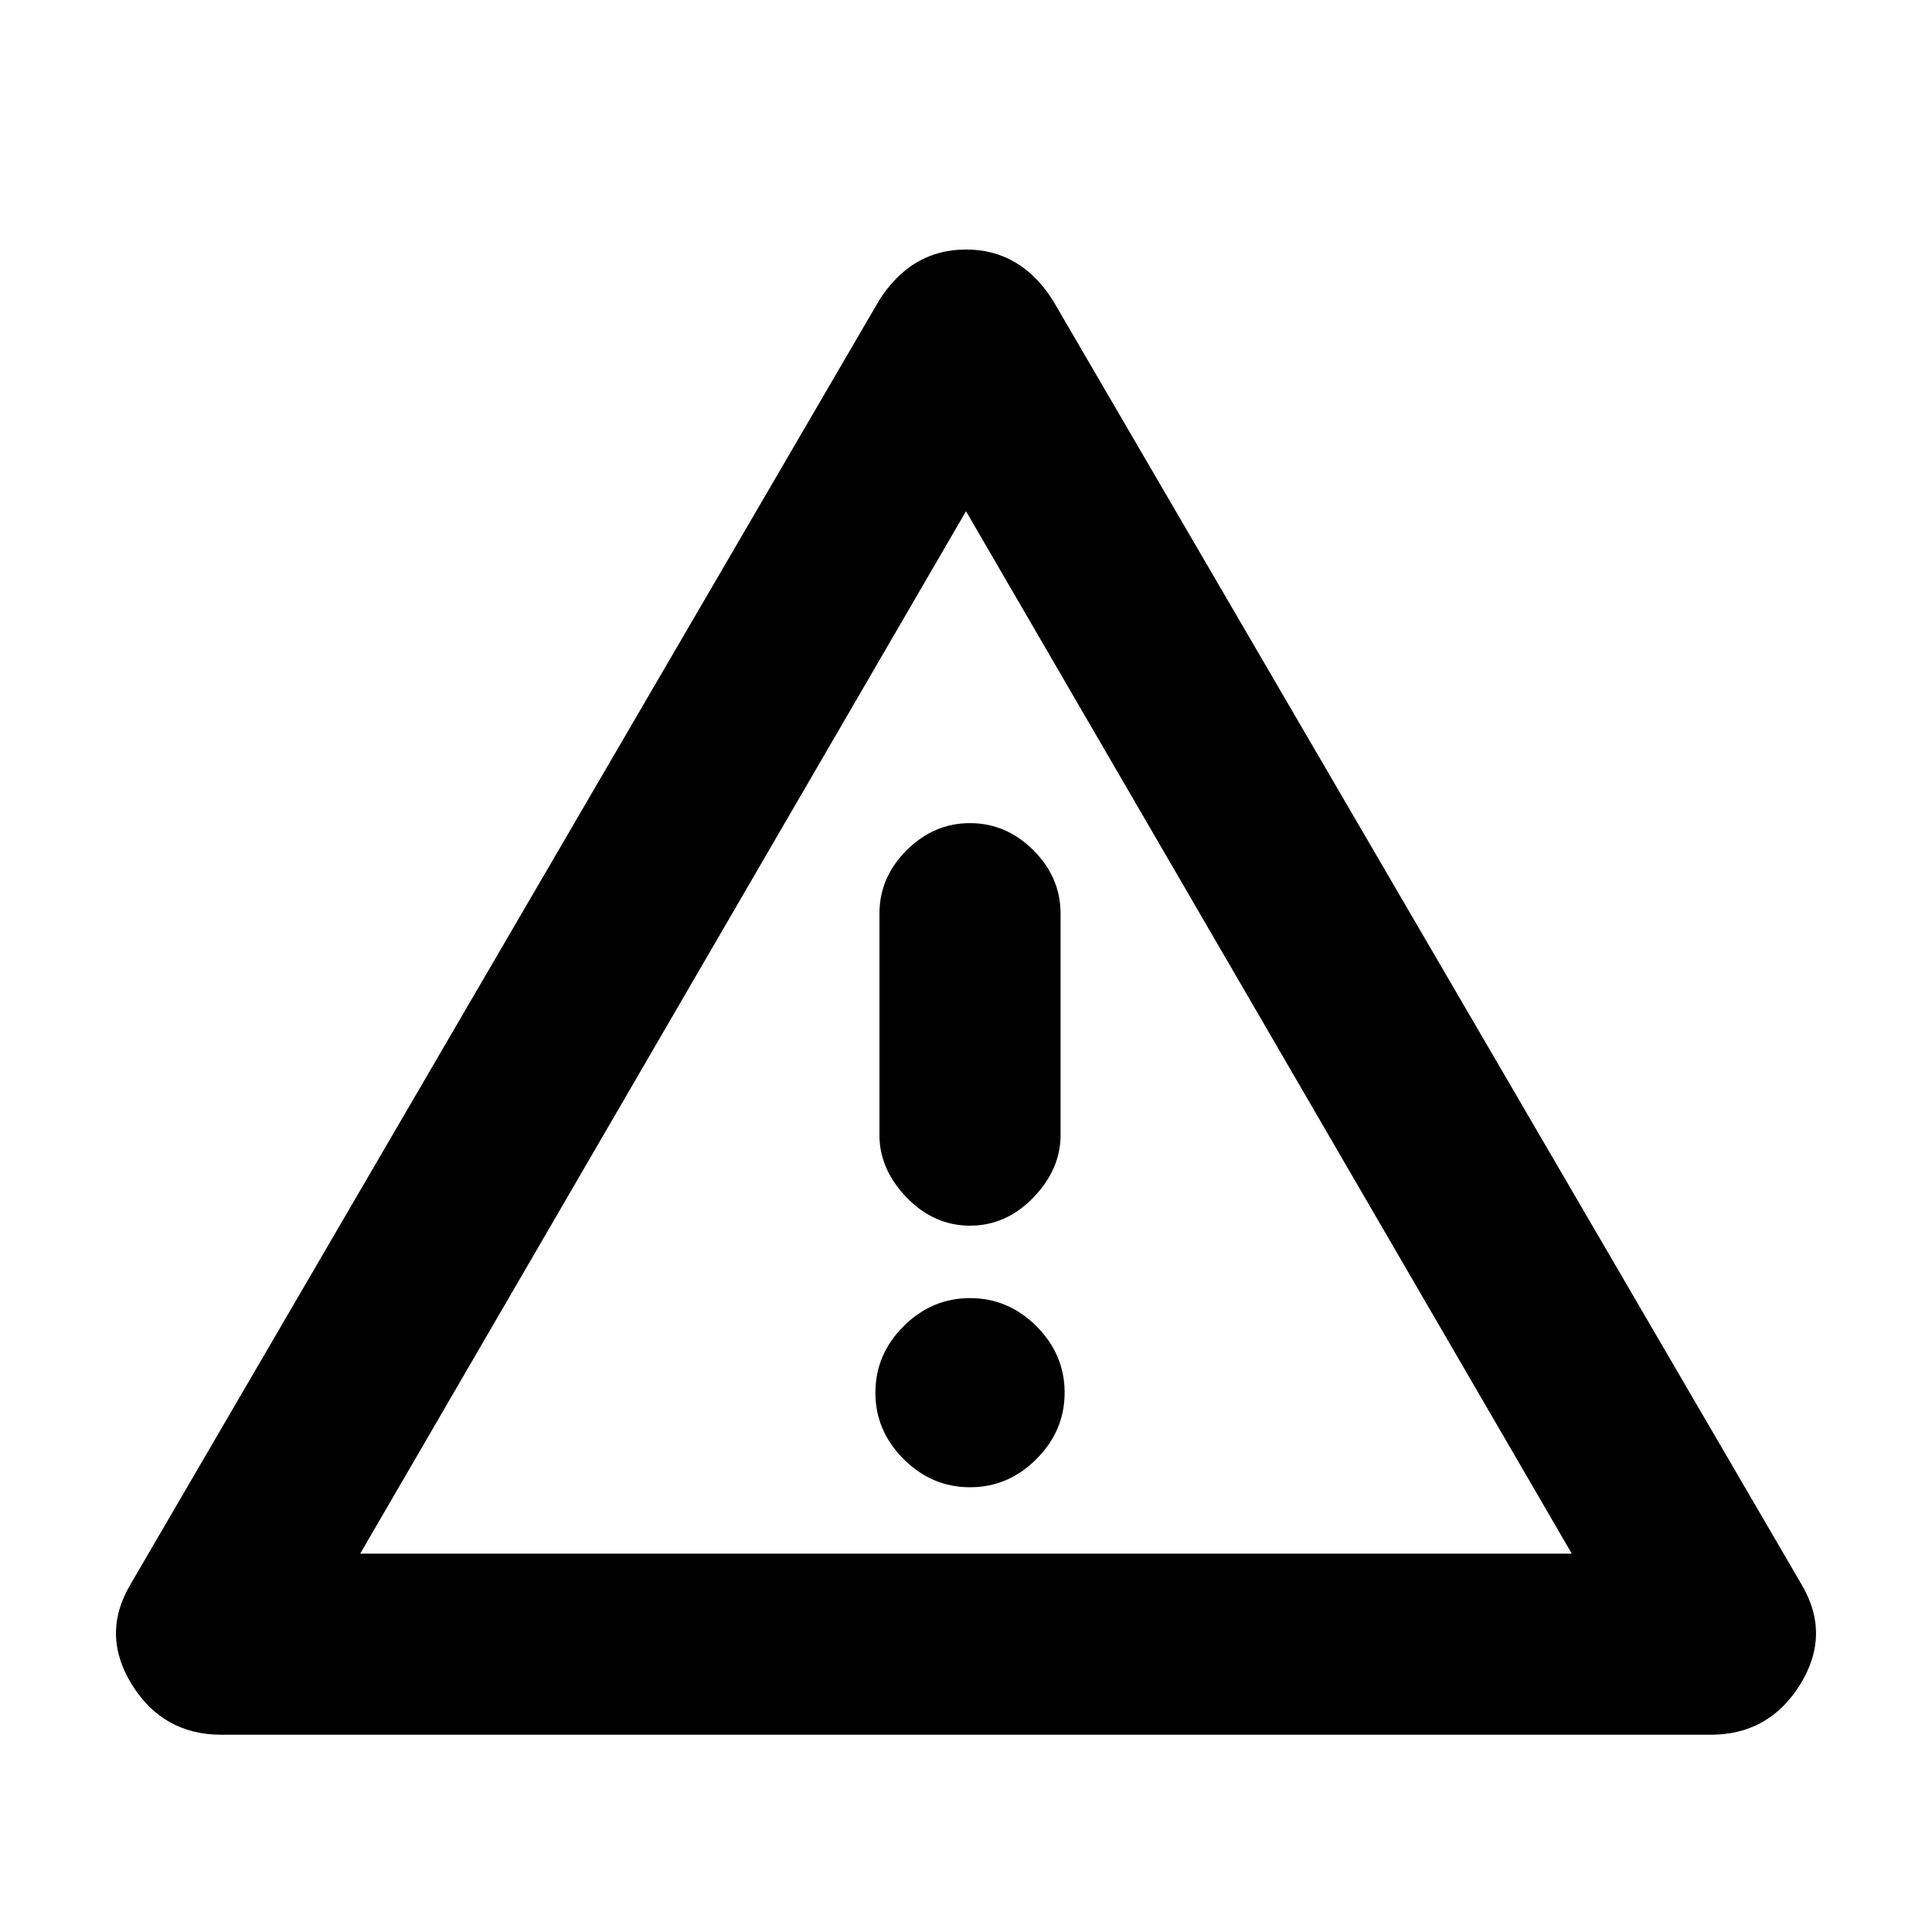 <svg xmlns="http://www.w3.org/2000/svg" height="20" width="20"><path d="M10.021 10.688ZM2.292 17.958Q1.688 17.958 1.365 17.438Q1.042 16.917 1.354 16.396L9.104 3.104Q9.438 2.583 10 2.583Q10.562 2.583 10.896 3.104L18.646 16.396Q18.958 16.917 18.635 17.438Q18.312 17.958 17.708 17.958ZM10.042 8.521Q9.667 8.521 9.385 8.802Q9.104 9.083 9.104 9.458V11.75Q9.104 12.104 9.385 12.396Q9.667 12.688 10.042 12.688Q10.417 12.688 10.698 12.396Q10.979 12.104 10.979 11.75V9.458Q10.979 9.083 10.698 8.802Q10.417 8.521 10.042 8.521ZM10.042 15.396Q10.438 15.396 10.729 15.104Q11.021 14.812 11.021 14.417Q11.021 14.021 10.729 13.729Q10.438 13.438 10.042 13.438Q9.646 13.438 9.354 13.729Q9.062 14.021 9.062 14.417Q9.062 14.812 9.354 15.104Q9.646 15.396 10.042 15.396ZM3.729 16.083H16.271L10 5.292Z"/></svg>